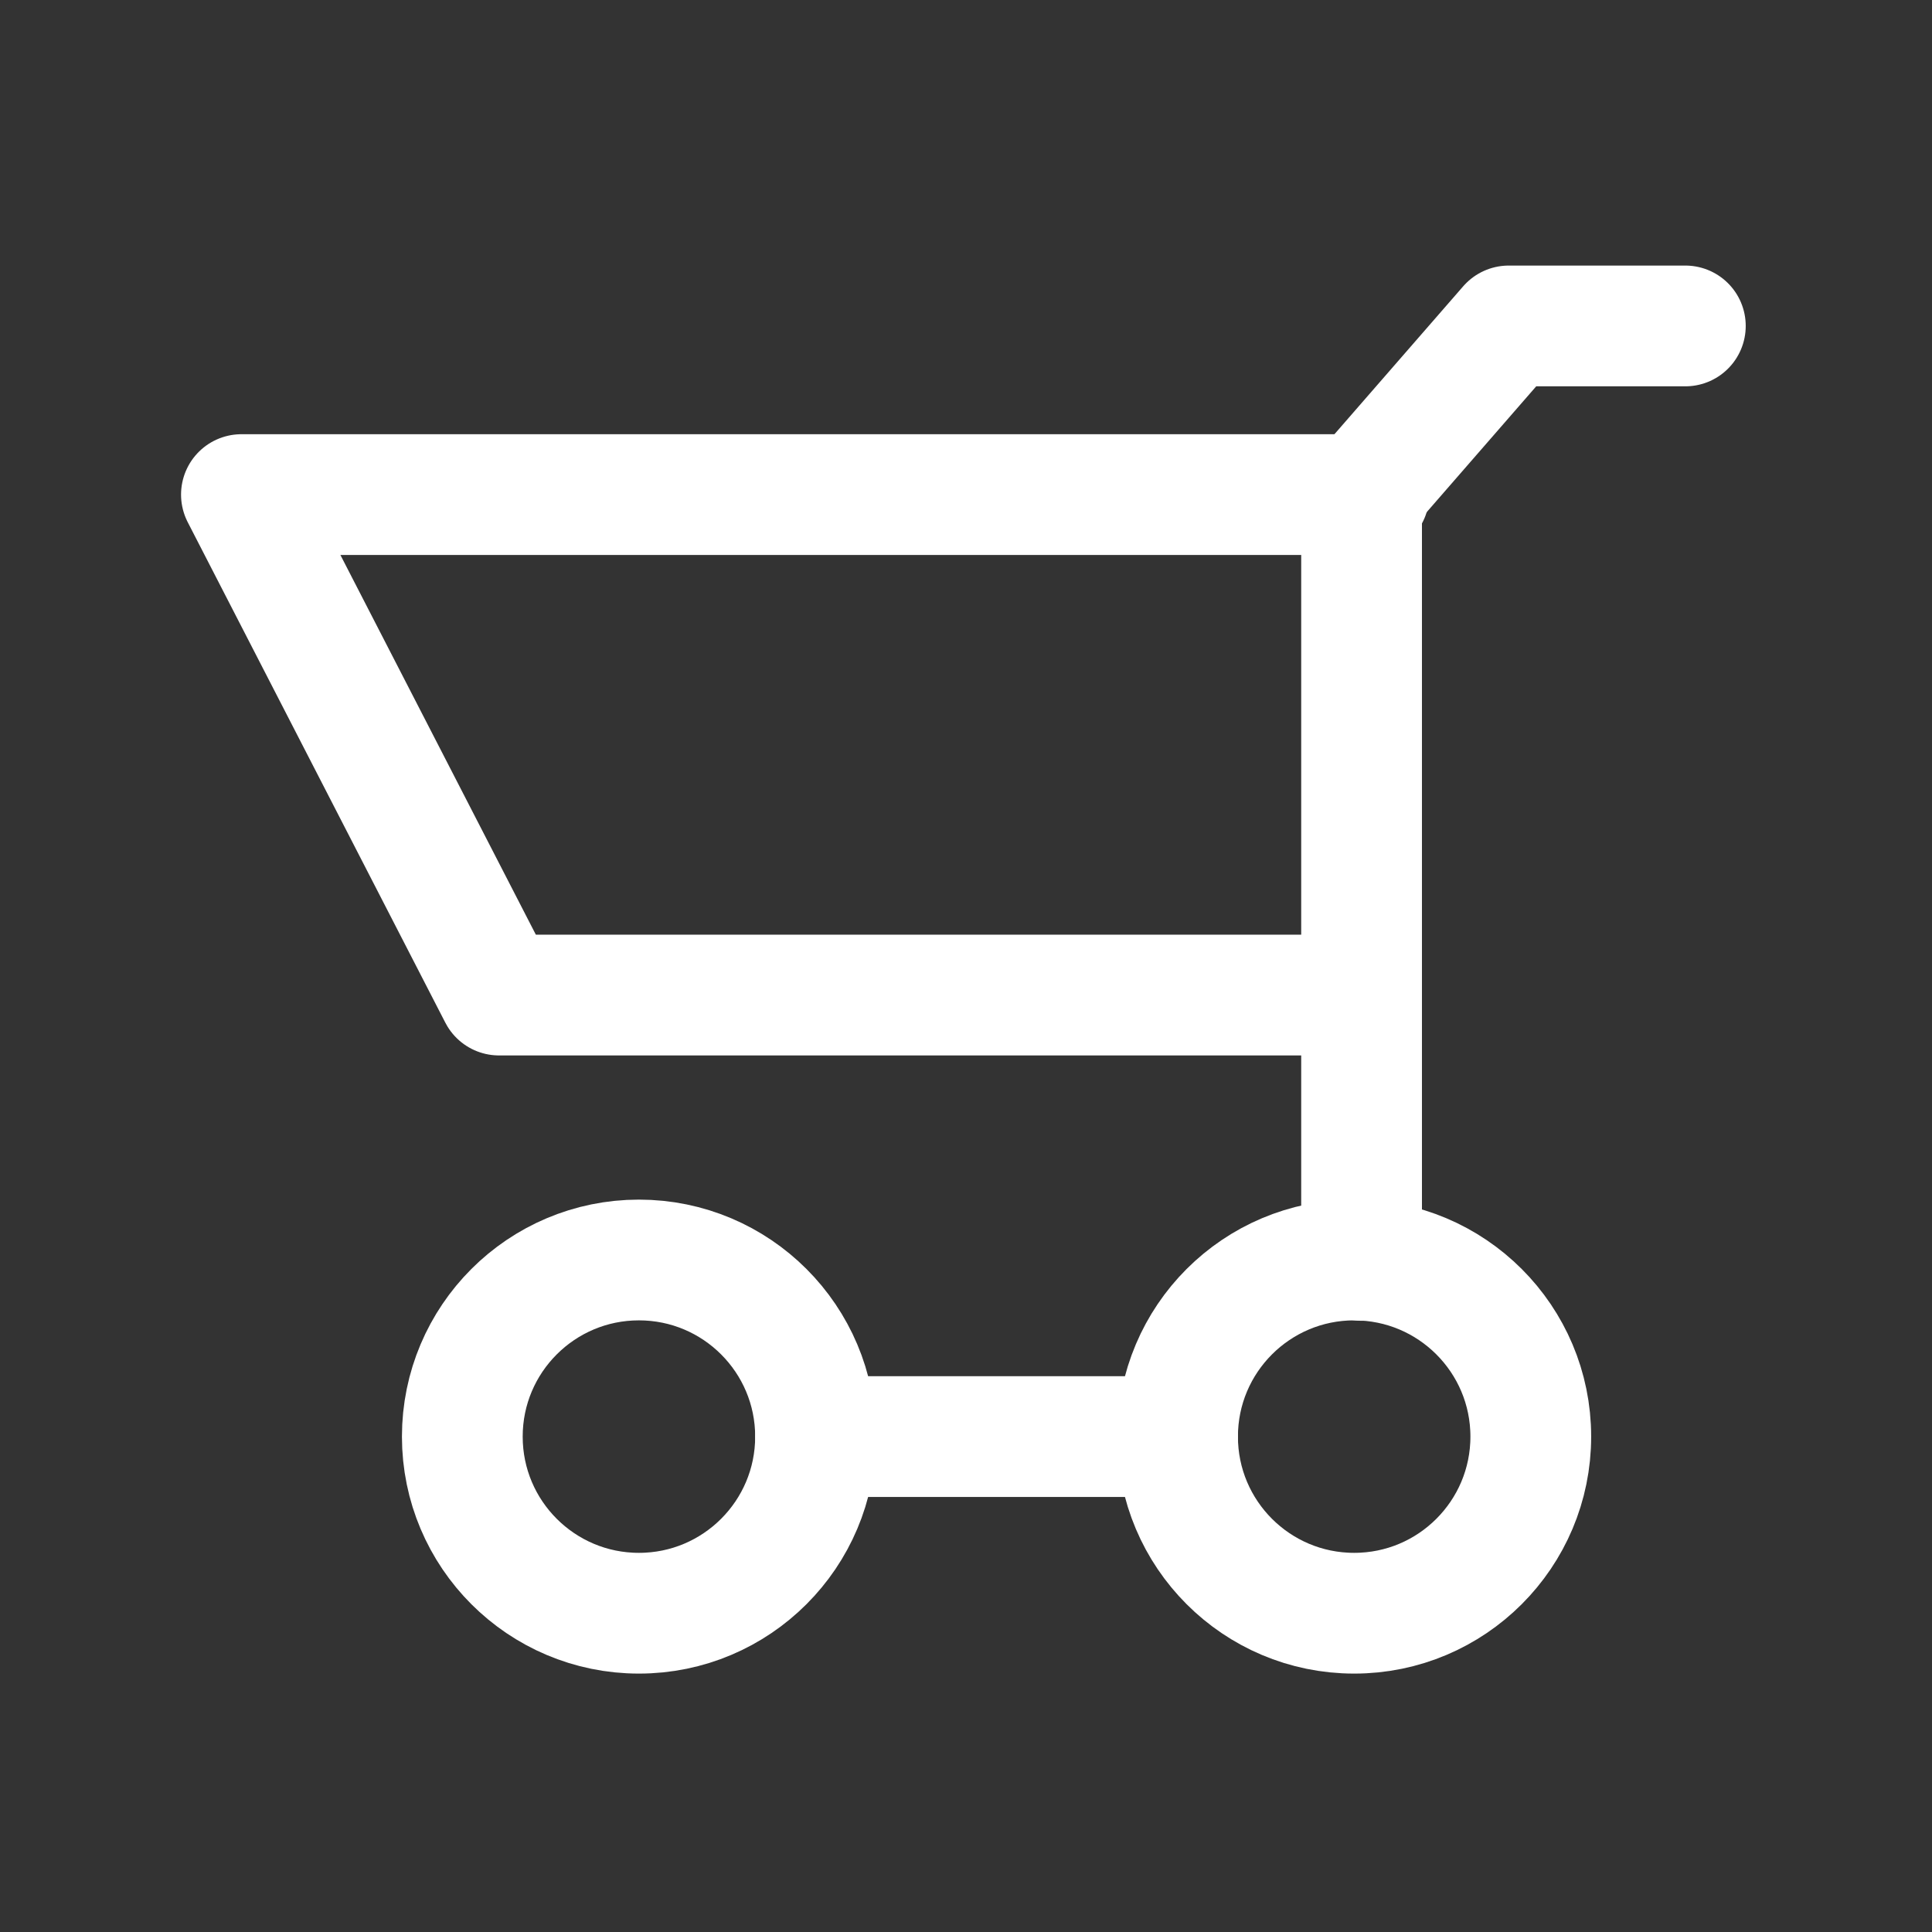 <svg id="ic_settings_24px" xmlns="http://www.w3.org/2000/svg" width="24" height="24" viewBox="0 0 24 24">
  <rect x="0" y="0" width="24" height="24" fill="#333333" stroke="none"/>
  <path id="Pfad_1076" data-name="Pfad 1076" d="M0,0H24V24H0Z" fill="none"/>
  <g id="Gruppe_21139" data-name="Gruppe 21139" transform="translate(780.057 -1657.943)">
    <g id="Gruppe_7766" data-name="Gruppe 7766" transform="translate(-777.057 1661.984)">
      <circle id="Ellipse_1752" data-name="Ellipse 1752" cx="2.194" cy="2.194" r="2.194" transform="translate(2.743 11.611)" fill="none" stroke="#fff" stroke-linecap="round" stroke-linejoin="round" stroke-width="1.5"/>
      <circle id="Ellipse_1753" data-name="Ellipse 1753" cx="2.194" cy="2.194" r="2.194" transform="translate(11.628 11.611)" fill="none" stroke="#fff" stroke-linecap="round" stroke-linejoin="round" stroke-width="1.5"/>
      <line id="Linie_2167" data-name="Linie 2167" x2="4.498" transform="translate(7.131 13.805)" fill="none" stroke="#fff" stroke-linecap="round" stroke-linejoin="round" stroke-width="1.5"/>
      <path id="Pfad_8292" data-name="Pfad 8292" d="M-762.238,1673.6v-9.508l1.828-2.1h2.194" transform="translate(776.152 -1661.984)" fill="none" stroke="#fff" stroke-linecap="round" stroke-linejoin="round" stroke-width="1.5"/>
      <path id="Pfad_8293" data-name="Pfad 8293" d="M-763.143,1670.441h-10.715l-3.2-6.217h14.006" transform="translate(777.057 -1662.121)" fill="none" stroke="#fff" stroke-linecap="round" stroke-linejoin="round" stroke-width="1.5"/>
    </g>
  </g>
</svg>
